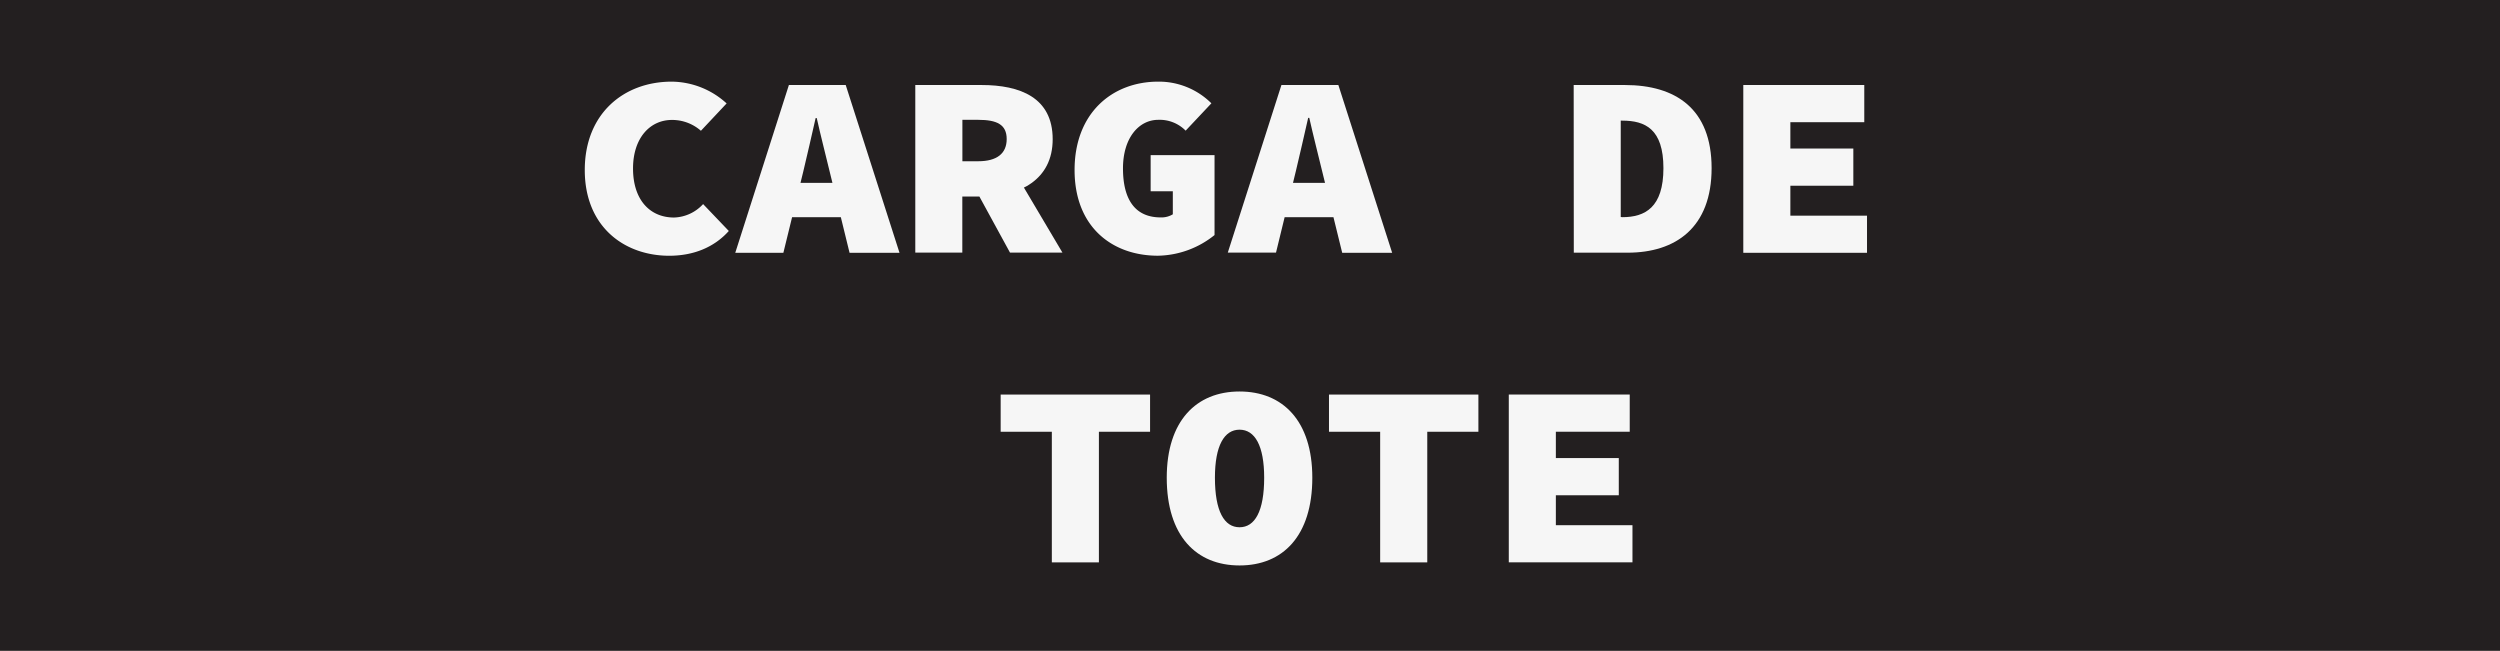 <svg id="Capa_1" data-name="Capa 1" xmlns="http://www.w3.org/2000/svg" viewBox="0 0 650.72 169.38"><rect x="0" y="0" width="650.72" height="169.38" fill="#808080" stroke="none"/><defs><style>.cls-1{fill:#231f20;stroke:#231f20;stroke-miterlimit:10;stroke-width:0.72px;}.cls-2{fill:#f6f6f6;}</style></defs><rect class="cls-1" x="0.36" y="0.36" width="650" height="168.66"/><path class="cls-2" d="M152.08,44.12c0-14.64,10.11-23,22.65-23A21.46,21.46,0,0,1,189,26.79l-6.69,7.12a11.32,11.32,0,0,0-7.55-2.82c-5.7,0-10.12,4.7-10.12,12.63,0,8.2,4.42,12.77,10.69,12.77a10.69,10.69,0,0,0,7.55-3.5l6.69,7c-3.84,4.3-9.26,6.45-15.52,6.45C162.48,66.43,152.08,59,152.08,44.12Z" transform="translate(0.13 0.13)"/><path class="cls-2" d="M205.21,22H220l14,43.67H221l-5.2-21.23c-1-4.16-2.35-9.4-3.34-13.84h-.29c-1,4.44-2.21,9.68-3.2,13.84l-5.2,21.23H191.25Zm-3.92,25.47H223.8v8.93H201.29Z" transform="translate(0.13 0.13)"/><path class="cls-2" d="M238.11,22h17.24c10,0,18.52,3.23,18.52,14.11,0,10.55-8.55,14.92-18.52,14.92h-5V65.62H238.11ZM254.5,41.84c4.84,0,7.4-2,7.4-5.78s-2.56-5-7.4-5h-4.13V41.84Zm6.91-1.54,15,25.32H262.76L253.14,48Z" transform="translate(0.13 0.13)"/><path class="cls-2" d="M279.57,44.12c0-14.78,9.75-23,21.79-23a19.38,19.38,0,0,1,13.82,5.64l-6.7,7.12a9.48,9.48,0,0,0-7.12-2.82c-5.06,0-9.19,4.7-9.19,12.63,0,8.2,3.21,12.77,9.83,12.77a5.68,5.68,0,0,0,3.14-.81v-6h-5.77v-9.4H316V61.05a24.09,24.09,0,0,1-14.74,5.38C289.4,66.43,279.57,59,279.57,44.12Z" transform="translate(0.13 0.13)"/><path class="cls-2" d="M333.41,22h14.82l14,43.67h-13L344,44.39c-1-4.16-2.35-9.4-3.34-13.84h-.29c-1,4.44-2.21,9.68-3.2,13.84L332,65.62H319.45Zm-3.92,25.47H352v8.93H329.49Z" transform="translate(0.13 0.13)"/><path class="cls-2" d="M409.48,22h13.31c13.25,0,22.59,6.18,22.59,21.64s-9.34,22-21.87,22h-14Zm12.67,34.4c5.92,0,10.69-2.55,10.69-12.76s-4.77-12.37-10.69-12.37h-.42V56.35Z" transform="translate(0.13 0.13)"/><path class="cls-2" d="M453.63,22h31.49v9.68H465.88v6.85h16.39v9.68H465.88V56h19.95v9.67h-32.2Z" transform="translate(0.13 0.13)"/><path class="cls-2" d="M273.65,112.25H260.33v-9.68h38.89v9.68H285.9v34H273.65Z" transform="translate(0.13 0.13)"/><path class="cls-2" d="M303.56,124.21c0-14.78,7.69-22.44,18.95-22.44s18.94,7.66,18.94,22.44c0,15.18-7.69,22.84-18.94,22.84S303.56,139.39,303.56,124.21Zm25.36,0c0-8.33-2.42-12.5-6.41-12.5s-6.41,4.17-6.41,12.5c0,8.73,2.42,12.9,6.41,12.9S328.92,132.94,328.92,124.21Z" transform="translate(0.13 0.13)"/><path class="cls-2" d="M359.11,112.25H345.79v-9.68h38.89v9.68H371.37v34H359.11Z" transform="translate(0.13 0.13)"/><path class="cls-2" d="M392.59,102.57h31.48v9.68H404.84v6.85h16.38v9.68H404.84v7.79h19.94v9.67H392.59Z" transform="translate(0.13 0.13)"/></svg>